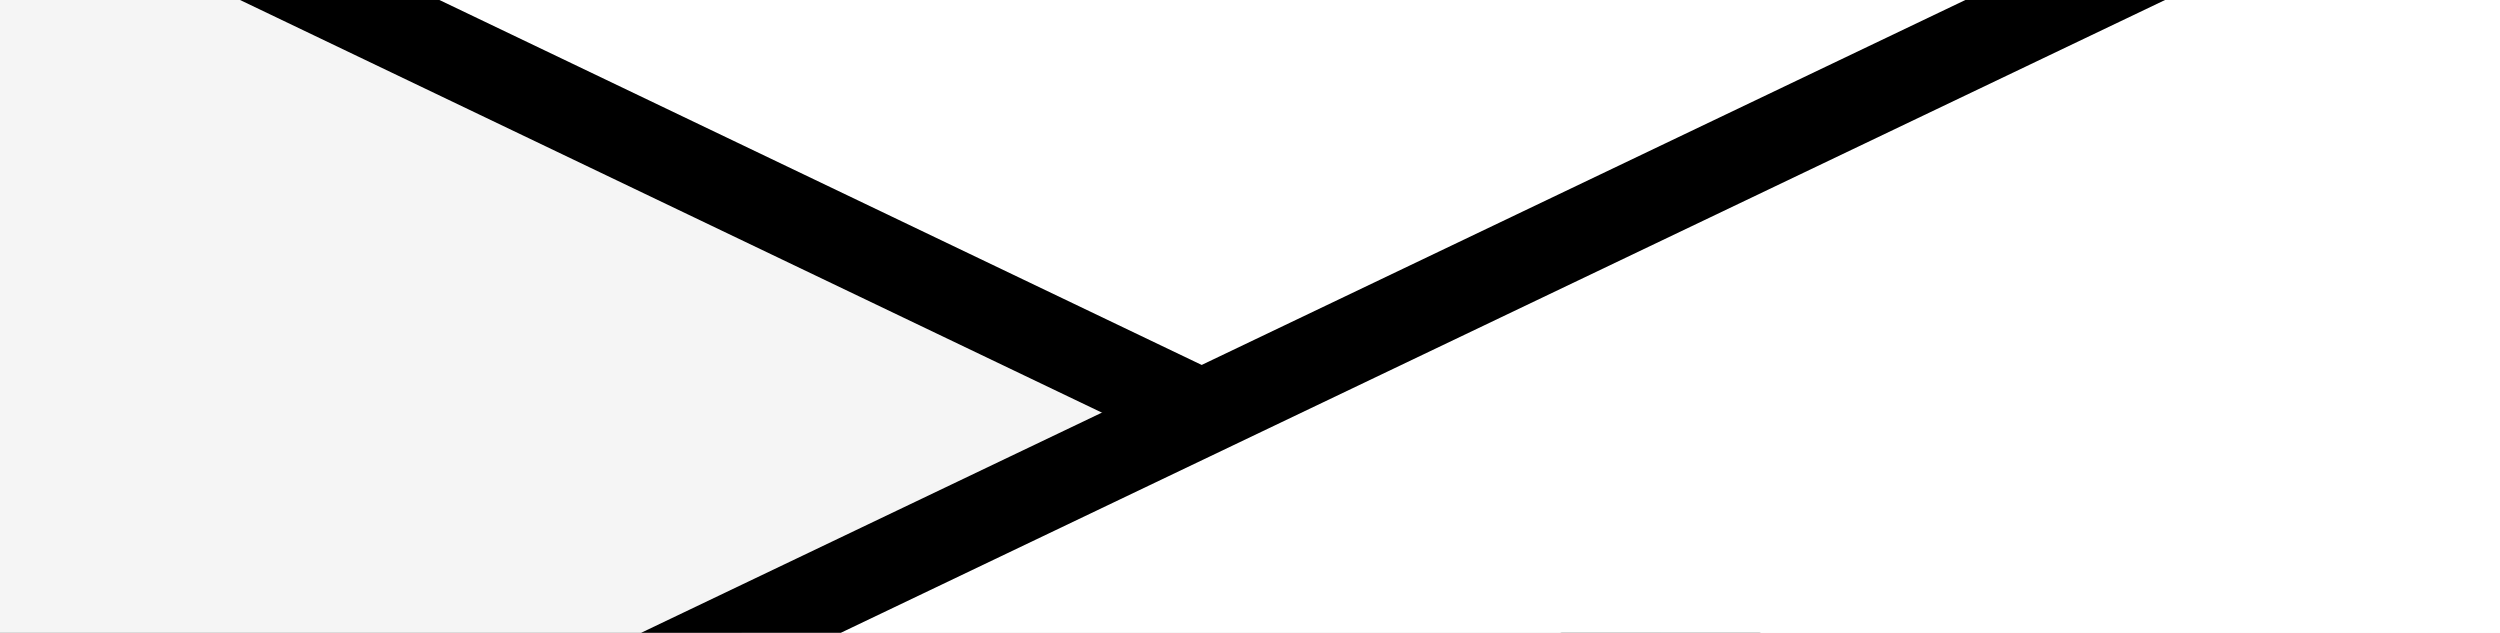 <?xml version="1.0" encoding="UTF-8" standalone="no"?>
<!-- Created with Inkscape (http://www.inkscape.org/) -->

<svg
   version="1.1"
   id="svg1"
   width="102.502"
   height="25.946"
   viewBox="0 0 102.502 25.946"
   sodipodi:docname="cables.svg"
   inkscape:version="1.3.2 (091e20e, 2023-11-25)"
   inkscape:export-filename="22rpc.jpg"
   inkscape:export-xdpi="299.70001"
   inkscape:export-ydpi="299.70001"
   xmlns:inkscape="http://www.inkscape.org/namespaces/inkscape"
   xmlns:sodipodi="http://sodipodi.sourceforge.net/DTD/sodipodi-0.dtd"
   xmlns="http://www.w3.org/2000/svg"
   xmlns:svg="http://www.w3.org/2000/svg">
  <rect x="0" y="0" width="102.502" height="25.946" fill="#333333" stroke="none"/>
  <defs
     id="defs1" />
  <sodipodi:namedview
     id="namedview1"
     pagecolor="#ffffff"
     bordercolor="#000000"
     borderopacity="0.25"
     inkscape:showpageshadow="2"
     inkscape:pageopacity="0.0"
     inkscape:pagecheckerboard="0"
     inkscape:deskcolor="#d1d1d1"
     showguides="false"
     inkscape:zoom="2.9856506"
     inkscape:cx="-55.766739"
     inkscape:cy="-213.5213"
     inkscape:window-width="1916"
     inkscape:window-height="1041"
     inkscape:window-x="0"
     inkscape:window-y="18"
     inkscape:window-maximized="1"
     inkscape:current-layer="svg1"
     showgrid="false">
    <sodipodi:guide
       position="20.551,58.853"
       orientation="0,-1"
       id="guide4"
       inkscape:locked="false" />
  </sodipodi:namedview>
  <g
     inkscape:groupmode="layer"
     inkscape:label="Image"
     id="g1" />
  <rect
     style="fill:none;stroke:none;stroke-width:1.153;stroke-dasharray:none;stroke-dashoffset:7.093;stroke-opacity:1"
     id="rect3"
     width="101.26"
     height="24.848"
     x="-3.824"
     y="-157.431" />
  <g
     id="g11"
     transform="matrix(3.099,0,0,2.979,-732.185,194.788)">
    <rect
       style="fill:#ffffff;fill-opacity:1;stroke:#000000;stroke-width:1.153;stroke-dasharray:none;stroke-dashoffset:7.093;stroke-opacity:1"
       id="rect5"
       width="102.131"
       height="25.694"
       x="225.821"
       y="0.206" />
    <path
       id="rect4-3"
       style="fill:#000000;fill-opacity:1;stroke:#000000;stroke-width:1.153;stroke-dashoffset:7.093;stroke-opacity:1"
       d="m 277.51,0.992 -51.057,-0.301 50.927,24.782 h 50.534 z"
       sodipodi:nodetypes="ccccc" />
    <path
       id="rect4"
       style="fill:#ffffff;fill-opacity:1;stroke:#000000;stroke-width:1.153;stroke-dashoffset:7.093;stroke-opacity:1"
       d="m 276.272,0.992 51.057,-0.301 -50.927,24.782 h -50.534 z"
       sodipodi:nodetypes="ccccc" />
  </g>
  <rect
     style="fill:#ffffff;fill-opacity:0.951;stroke:#000000;stroke-width:3.53;stroke-dasharray:none;stroke-dashoffset:7.093;stroke-opacity:1"
     id="rect5-0"
     width="315.255"
     height="78.033"
     x="-27.299"
     y="-20.278" />
  <path
     id="rect4-3-2"
     style="fill:#ffffff;fill-opacity:1;stroke:#000000;stroke-width:3.53;stroke-dasharray:none;stroke-dashoffset:7.093;stroke-opacity:1"
     d="m 132.25,-17.892 -157.6,-0.914 157.199,75.263 h 155.988 z"
     sodipodi:nodetypes="ccccc" />
  <path
     id="rect4-7"
     style="fill:#ffffff;fill-opacity:1;stroke:#000000;stroke-width:3.53;stroke-dasharray:none;stroke-dashoffset:7.093;stroke-opacity:1"
     d="m 122.117,-17.892 157.6,-0.914 -157.199,75.263 H -33.47 Z"
     sodipodi:nodetypes="ccccc" />
  <g
     id="g9"
     transform="matrix(3.087,0,0,3.037,-381.994,-19.987)">
    <rect
       style="fill:#ffffff;fill-opacity:0.951;stroke:#000000;stroke-width:1.153;stroke-dasharray:none;stroke-dashoffset:7.093;stroke-opacity:1"
       id="rect5-0-3"
       width="102.131"
       height="25.694"
       x="113.239"
       y="35.42" />
    <path
       id="rect4-7-5"
       style="fill:#ffffff;fill-opacity:1;stroke:#000000;stroke-width:1.153;stroke-dashoffset:7.093;stroke-opacity:1"
       d="m 163.69,36.206 51.057,-0.301 -50.927,24.782 h -50.534 z"
       sodipodi:nodetypes="ccccc" />
    <path
       id="rect4-3-2-7"
       style="fill:#ffffff;fill-opacity:1;stroke:#000000;stroke-width:1.153;stroke-dashoffset:7.093;stroke-opacity:1"
       d="m 164.927,36.206 -51.057,-0.301 50.927,24.782 h 50.534 z"
       sodipodi:nodetypes="ccccc" />
  </g>
  <g
     id="g12"
     transform="matrix(3.087,0,0,3.037,-1074.709,299.025)">
    <g
       id="g8"
       transform="translate(225.616,0.114)">
      <rect
         style="fill:#ffffff;fill-opacity:0.951;stroke:#000000;stroke-width:1.153;stroke-dasharray:none;stroke-dashoffset:7.093;stroke-opacity:1"
         id="rect5-0-3-9"
         width="102.131"
         height="25.694"
         x="112.451"
         y="-0.035" />
      <path
         id="rect4-7-5-7"
         style="fill:#030303;fill-opacity:1;stroke:#000000;stroke-width:1.153;stroke-dashoffset:7.093;stroke-opacity:1"
         d="M 162.902,0.751 213.959,0.45 163.032,25.232 h -50.534 z"
         sodipodi:nodetypes="ccccc" />
      <path
         id="rect4-3-2-7-3"
         style="fill:#ffffff;fill-opacity:1;stroke:#000000;stroke-width:1.153;stroke-dashoffset:7.093;stroke-opacity:1"
         d="m 164.139,0.751 -51.057,-0.301 50.927,24.782 h 50.534 z"
         sodipodi:nodetypes="ccccc" />
    </g>
  </g>
  <g
     id="g19"
     transform="translate(-3.934,-128.121)">
    <g
       id="g18">
      <path
         id="path12"
         style="fill:#ffffff;fill-opacity:1;stroke:#000000;stroke-width:3.586;stroke-dashoffset:7.093;stroke-opacity:1"
         d="m 465.134,109.655 -160.088,-0.929 159.68,76.439 H 623.176 Z"
         sodipodi:nodetypes="ccccc" />
      <path
         id="path13"
         style="fill:#ffffff;fill-opacity:1;stroke:#000000;stroke-width:3.586;stroke-dashoffset:7.093;stroke-opacity:1"
         d="M 463.087,109.655 623.175,108.726 463.495,185.166 H 305.045 Z"
         sodipodi:nodetypes="ccccc" />
    </g>
  </g>
  <g
     id="g17"
     transform="matrix(1.005,0,0,1,-5.373,-128.45)">
    <path
       id="path16"
       style="fill:#ffffff;fill-opacity:1;stroke:#000000;stroke-width:3.577;stroke-dashoffset:7.093;stroke-opacity:1"
       d="m 462.025,217.767 159.335,-0.929 -158.929,76.443 H 304.726 Z"
       sodipodi:nodetypes="ccccc" />
    <path
       id="path15"
       style="fill:#ffffff;fill-opacity:1;stroke:#000000;stroke-width:3.577;stroke-dashoffset:7.093;stroke-opacity:1"
       d="m 464.062,217.767 -159.335,-0.929 158.929,76.443 h 157.704 z"
       sodipodi:nodetypes="ccccc" />
  </g>
  <g
     id="g4"
     inkscape:export-filename="yo.jpg"
     inkscape:export-xdpi="93.887527"
     inkscape:export-ydpi="93.887527">
    <path
       id="rect22-3-4"
       style="fill:#ffffff;fill-opacity:1;stroke:#878787;stroke-width:1.8;stroke-dasharray:none;stroke-dashoffset:7.093;stroke-opacity:1"
       d="m -32.481,-321.333 v 80 h 80 v -80 z" />
    <path
       style="fill:#ffffff;fill-opacity:1;stroke:#000000;stroke-width:3;stroke-dasharray:none;stroke-dashoffset:7.093;stroke-opacity:1"
       id="path23"
       sodipodi:type="arc"
       sodipodi:cx="7.5194907"
       sodipodi:cy="-281.33252"
       sodipodi:rx="30.335098"
       sodipodi:ry="30.335096"
       sodipodi:start="0"
       sodipodi:end="6.2781133"
       sodipodi:arc-type="chord"
       d="M 37.855,-281.333 A 30.335,30.335 0 0 1 7.558,-250.997 30.335,30.335 0 0 1 -22.816,-281.256 30.335,30.335 0 0 1 7.404,-311.667 30.335,30.335 0 0 1 37.854,-281.486 Z"
       sodipodi:open="true" />
  </g>
  <g
     id="g3"
     inkscape:export-filename="k2tog.jpg"
     inkscape:export-xdpi="93.889999"
     inkscape:export-ydpi="93.889999">
    <path
       id="path24"
       style="fill:#ffffff;fill-opacity:1;stroke:#878787;stroke-width:1.8;stroke-dasharray:none;stroke-dashoffset:7.093;stroke-opacity:1"
       d="m -32.481,-417.809 v 80 h 80 v -80 z" />
    <path
       style="fill:#ffffff;fill-opacity:1;stroke:#000000;stroke-width:3.5;stroke-dasharray:none;stroke-dashoffset:7.093;stroke-opacity:1"
       d="m -16.601,-352.556 50.202,-49.927"
       id="path25" />
  </g>
  <g
     id="g2"
     inkscape:export-filename="p2tog.jpg"
     inkscape:export-xdpi="93.889999"
     inkscape:export-ydpi="93.889999">
    <path
       id="path24-3"
       style="fill:#ffffff;fill-opacity:1;stroke:#878787;stroke-width:1.8;stroke-dasharray:none;stroke-dashoffset:7.093;stroke-opacity:1"
       d="m -31.113,-512.566 v 80 h 80 v -80 z" />
    <path
       style="fill:#ffffff;fill-opacity:1;stroke:#000000;stroke-width:3.5;stroke-dasharray:none;stroke-dashoffset:7.093;stroke-opacity:1"
       d="m -15.234,-447.312 50.202,-49.927"
       id="path25-5" />
    <path
       style="fill:#000000;fill-opacity:1;stroke:#000000;stroke-width:1.935;stroke-dashoffset:7.093"
       id="path1"
       sodipodi:type="arc"
       sodipodi:cx="-2.8880219"
       sodipodi:cy="-483.55057"
       sodipodi:rx="4.0322785"
       sodipodi:ry="4.0322723"
       sodipodi:start="0"
       sodipodi:end="6.2781133"
       sodipodi:arc-type="chord"
       d="m 1.144,-483.551 a 4.032,4.032 0 0 1 -4.027,4.032 4.032,4.032 0 0 1 -4.037,-4.022 4.032,4.032 0 0 1 4.017,-4.042 4.032,4.032 0 0 1 4.048,4.012 z"
       sodipodi:open="true" />
  </g>
  <path
     id="path5"
     style="fill:#ffffff;fill-opacity:1;stroke:#878787;stroke-width:1.8;stroke-dasharray:none;stroke-dashoffset:7.093;stroke-opacity:1"
     d="m -33.342,-132.79 v 80 h 80 v -80 z"
     inkscape:export-filename="k.jpg"
     inkscape:export-xdpi="93.889999"
     inkscape:export-ydpi="93.889999" />
  <g
     id="g6"
     inkscape:export-filename="p.jpg"
     inkscape:export-xdpi="93.889999"
     inkscape:export-ydpi="93.889999">
    <path
       id="rect22-3"
       style="fill:#ffffff;fill-opacity:1;stroke:#878787;stroke-width:1.8;stroke-dasharray:none;stroke-dashoffset:7.093;stroke-opacity:1"
       d="m -35.223,-227 v 80 h 80 v -80 z" />
    <path
       style="fill:#000000;fill-opacity:1;stroke:#000000;stroke-width:3.468;stroke-linecap:round;stroke-dasharray:none;stroke-dashoffset:7.093;stroke-opacity:1"
       d="M -25.989,-187 H 35.543"
       id="path6"
       sodipodi:nodetypes="cc" />
  </g>
</svg>
